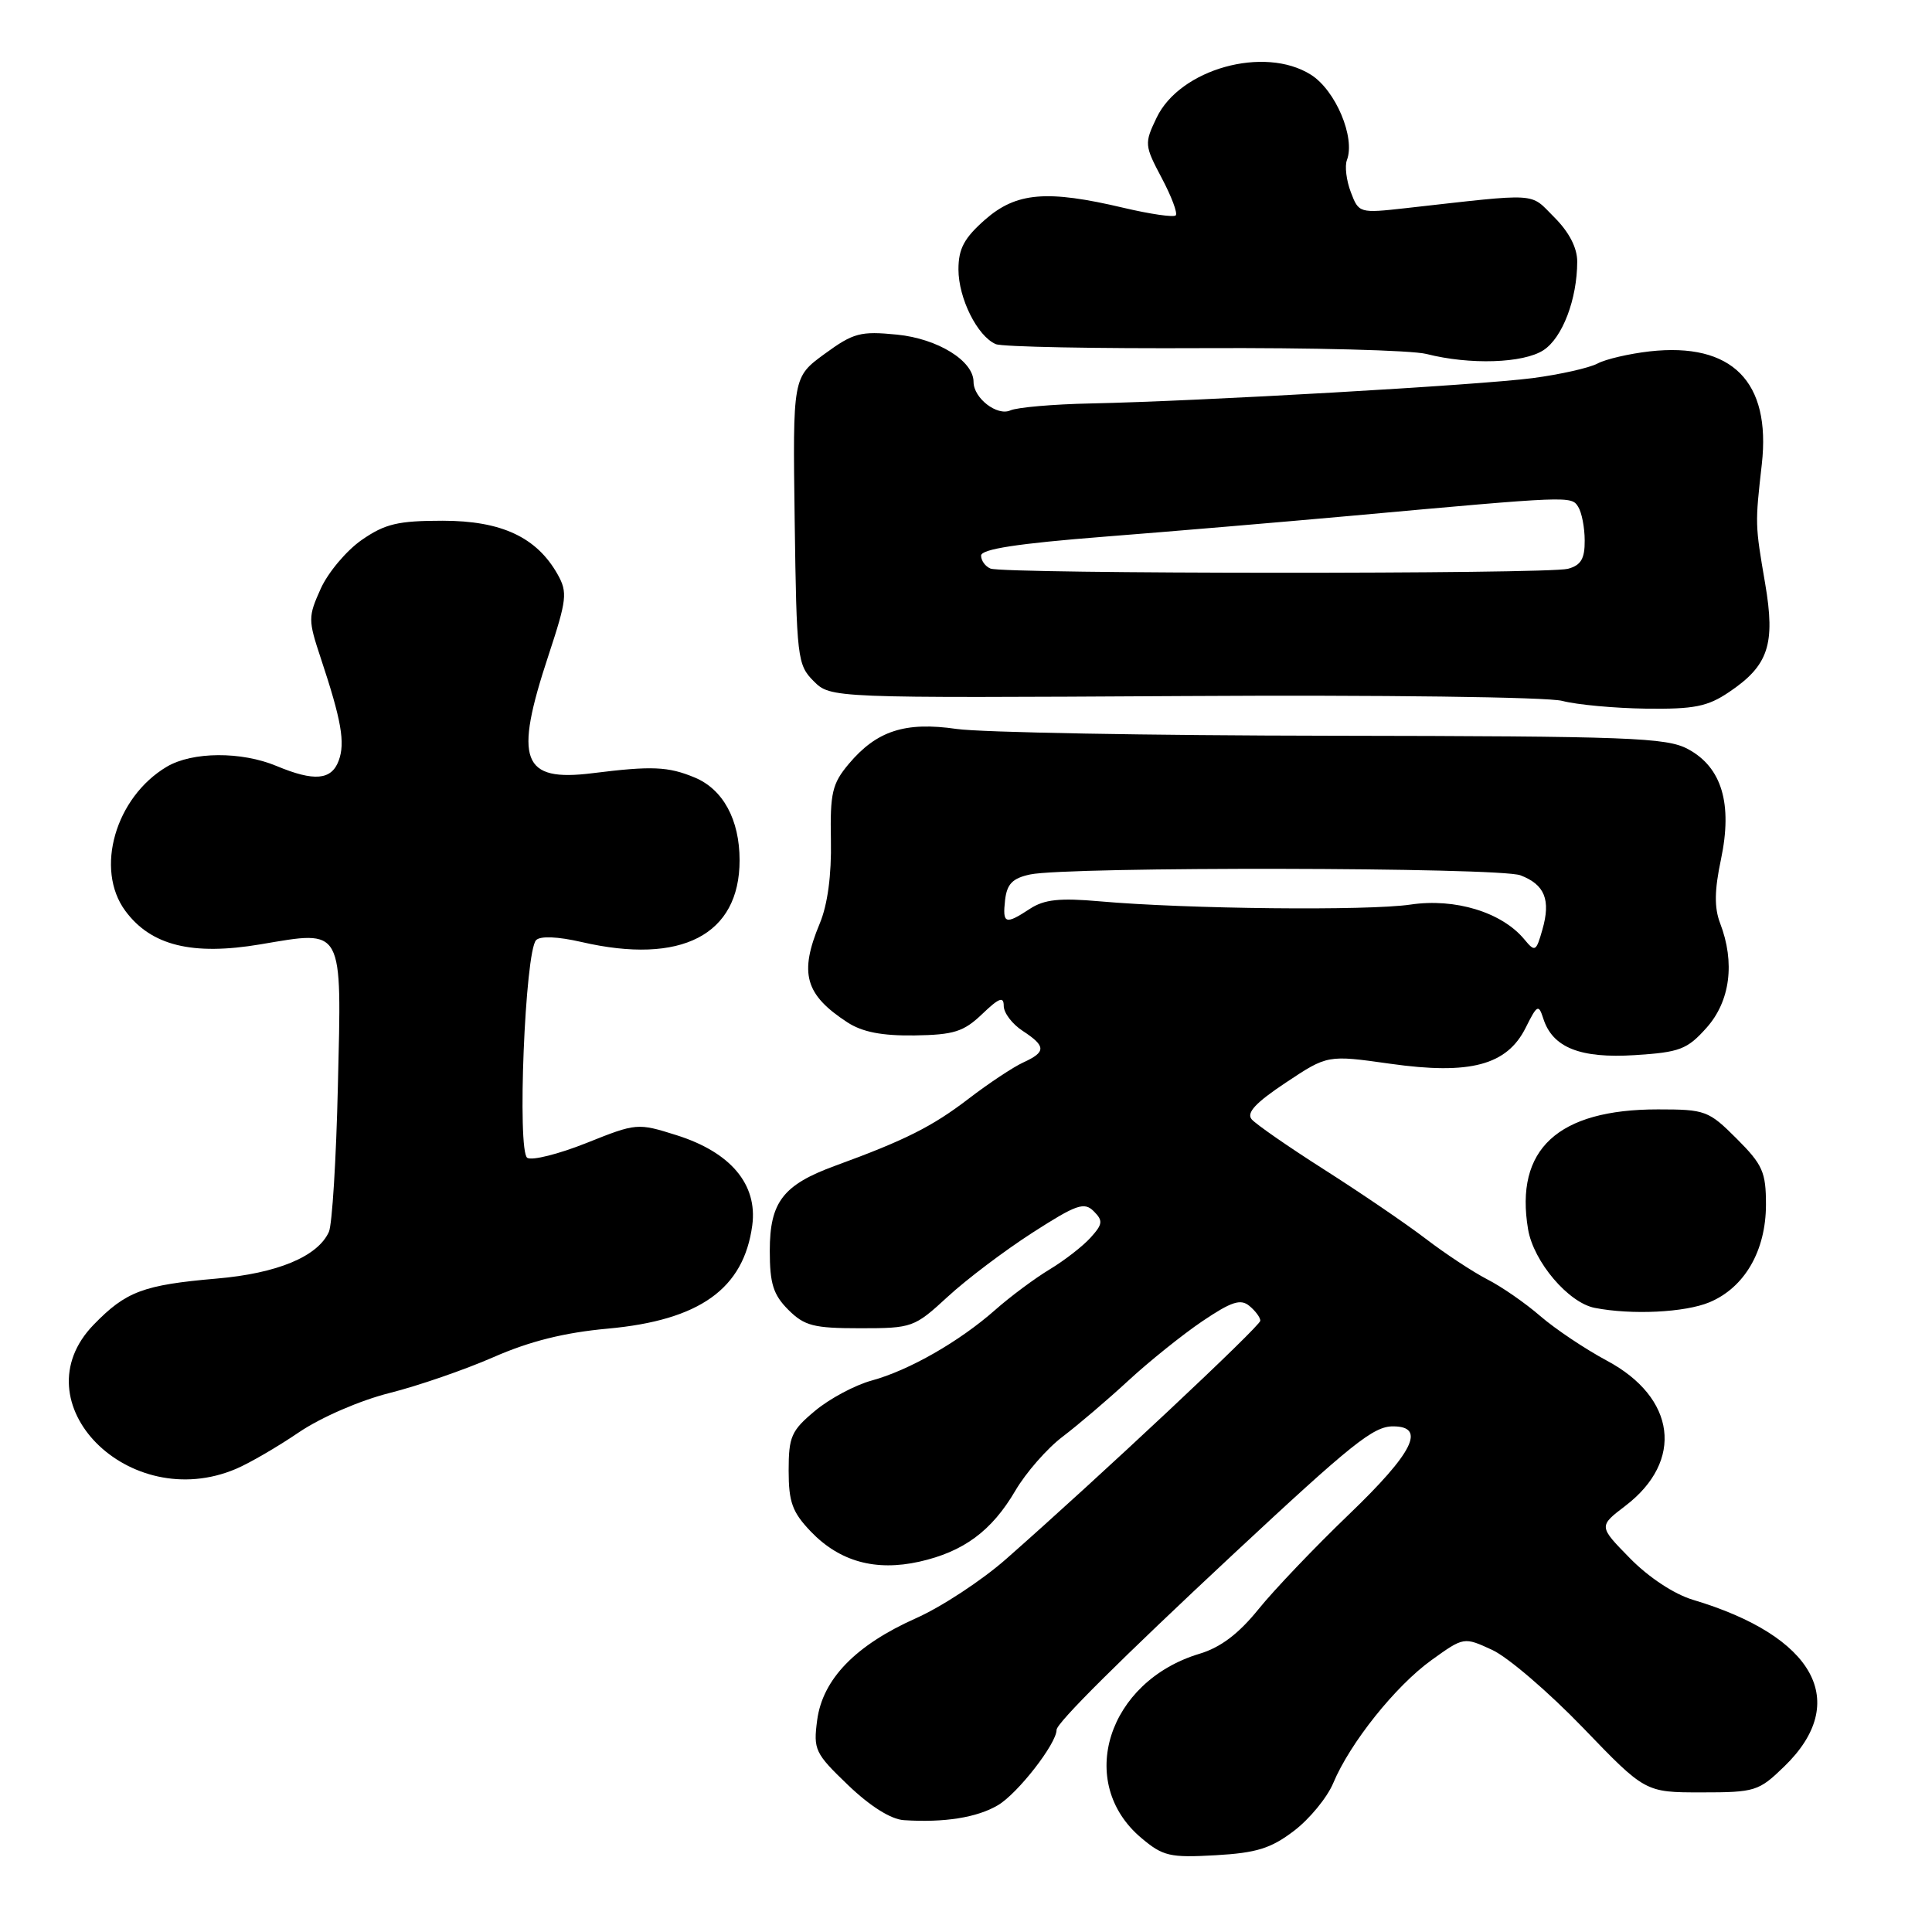 <?xml version="1.0" encoding="UTF-8" standalone="no"?>
<!DOCTYPE svg PUBLIC "-//W3C//DTD SVG 1.1//EN" "http://www.w3.org/Graphics/SVG/1.1/DTD/svg11.dtd" >
<svg xmlns="http://www.w3.org/2000/svg" xmlns:xlink="http://www.w3.org/1999/xlink" version="1.1" viewBox="0 0 256 256">
 <g >
 <path fill="currentColor"
d=" M 171.47 242.59 C 173.53 241.02 175.86 238.18 176.66 236.27 C 178.89 230.94 184.91 223.41 189.67 219.98 C 193.97 216.89 193.97 216.89 197.74 218.63 C 199.81 219.59 205.21 224.22 209.75 228.93 C 218.00 237.50 218.00 237.50 225.44 237.50 C 232.57 237.50 233.04 237.35 236.43 234.06 C 245.25 225.52 240.46 216.80 224.32 211.98 C 221.83 211.23 218.47 209.02 215.98 206.48 C 211.82 202.24 211.82 202.24 215.36 199.54 C 223.16 193.59 222.09 185.19 212.91 180.29 C 210.04 178.75 206.08 176.10 204.10 174.39 C 202.12 172.67 198.96 170.48 197.07 169.52 C 195.19 168.55 191.51 166.13 188.90 164.13 C 186.28 162.13 180.26 158.03 175.50 155.00 C 170.74 151.97 166.40 148.96 165.85 148.31 C 165.13 147.45 166.39 146.10 170.38 143.45 C 175.90 139.78 175.90 139.78 184.20 140.95 C 194.79 142.45 199.68 141.15 202.16 136.18 C 203.68 133.13 203.87 133.03 204.49 134.95 C 205.71 138.81 209.37 140.27 216.63 139.81 C 222.58 139.43 223.56 139.06 226.13 136.18 C 229.26 132.67 229.93 127.55 227.92 122.32 C 227.14 120.27 227.17 117.96 228.04 113.86 C 229.59 106.49 228.15 101.67 223.67 99.26 C 220.83 97.73 215.96 97.55 176.50 97.49 C 152.30 97.46 129.91 97.05 126.76 96.59 C 119.94 95.60 116.17 96.82 112.46 101.23 C 110.27 103.84 109.98 105.07 110.10 111.35 C 110.19 115.96 109.66 119.88 108.62 122.37 C 105.87 128.96 106.66 131.80 112.29 135.47 C 114.26 136.75 116.86 137.26 121.18 137.20 C 126.40 137.12 127.69 136.71 130.14 134.37 C 132.38 132.22 133.00 131.99 133.00 133.29 C 133.00 134.21 134.12 135.69 135.50 136.59 C 138.62 138.63 138.63 139.39 135.59 140.78 C 134.27 141.38 131.00 143.55 128.34 145.59 C 123.54 149.27 119.95 151.08 110.69 154.46 C 103.76 156.99 102.00 159.27 102.00 165.73 C 102.00 170.09 102.46 171.55 104.45 173.55 C 106.60 175.69 107.81 176.00 113.98 176.00 C 120.88 176.00 121.15 175.90 125.57 171.83 C 128.06 169.53 133.11 165.72 136.79 163.35 C 142.62 159.60 143.66 159.23 144.92 160.49 C 146.18 161.75 146.13 162.20 144.50 164.00 C 143.47 165.14 141.03 167.03 139.07 168.21 C 137.10 169.40 133.87 171.80 131.87 173.57 C 127.11 177.77 120.47 181.57 115.50 182.93 C 113.30 183.53 109.92 185.33 108.00 186.94 C 104.85 189.56 104.50 190.36 104.50 194.86 C 104.50 199.04 104.99 200.38 107.44 202.94 C 111.25 206.91 116.00 208.23 121.82 206.93 C 127.69 205.61 131.41 202.86 134.54 197.52 C 135.94 195.13 138.76 191.91 140.80 190.37 C 142.83 188.83 146.75 185.49 149.50 182.95 C 152.25 180.41 156.66 176.87 159.30 175.08 C 163.17 172.47 164.38 172.07 165.55 173.04 C 166.35 173.70 167.00 174.58 167.00 175.00 C 167.00 175.71 145.67 195.71 133.29 206.60 C 130.11 209.40 124.74 212.93 121.36 214.43 C 113.36 218.00 109.01 222.49 108.28 227.92 C 107.76 231.85 107.98 232.32 112.38 236.54 C 115.30 239.34 118.05 241.07 119.77 241.18 C 125.10 241.53 129.46 240.84 132.23 239.20 C 134.86 237.65 140.00 231.04 140.00 229.22 C 140.00 228.30 148.45 219.90 163.52 205.84 C 179.18 191.24 181.98 189.00 184.58 189.00 C 189.01 189.00 187.26 192.49 178.75 200.66 C 174.21 205.02 168.80 210.69 166.73 213.26 C 164.12 216.49 161.72 218.30 158.95 219.13 C 146.76 222.79 142.51 236.20 151.23 243.54 C 154.10 245.96 155.01 246.17 161.06 245.83 C 166.50 245.52 168.40 244.93 171.47 242.59 Z  M 31.28 194.63 C 33.05 193.88 36.80 191.70 39.62 189.78 C 42.55 187.80 47.69 185.57 51.62 184.58 C 55.40 183.63 61.60 181.49 65.39 179.83 C 70.19 177.72 74.80 176.57 80.54 176.05 C 92.72 174.94 98.55 170.77 99.68 162.36 C 100.40 156.94 96.82 152.68 89.65 150.42 C 84.48 148.79 84.34 148.80 77.72 151.45 C 74.03 152.92 70.50 153.81 69.87 153.42 C 68.50 152.57 69.57 126.06 71.04 124.57 C 71.60 124.00 73.92 124.10 77.05 124.82 C 90.28 127.88 98.00 123.89 98.00 113.99 C 98.00 108.61 95.81 104.58 92.04 103.02 C 88.53 101.56 86.37 101.47 78.53 102.45 C 69.12 103.63 68.06 100.79 72.68 86.83 C 75.11 79.46 75.22 78.49 73.90 76.13 C 71.13 71.19 66.45 69.00 58.66 69.00 C 52.73 69.00 51.02 69.41 47.94 71.54 C 45.92 72.94 43.47 75.85 42.50 78.00 C 40.82 81.73 40.82 82.14 42.50 87.20 C 45.24 95.44 45.76 98.41 44.88 100.79 C 43.92 103.38 41.63 103.58 36.65 101.50 C 31.98 99.55 25.50 99.59 22.11 101.59 C 15.29 105.63 12.53 115.19 16.61 120.70 C 20.01 125.30 25.47 126.65 34.51 125.13 C 45.62 123.26 45.28 122.62 44.77 143.95 C 44.55 153.60 44.01 162.28 43.58 163.23 C 42.10 166.50 36.75 168.73 28.69 169.42 C 18.99 170.26 16.69 171.12 12.41 175.53 C 2.41 185.83 17.08 200.67 31.28 194.63 Z  M 226.51 172.56 C 231.17 170.61 233.99 165.74 234.00 159.63 C 234.00 155.31 233.57 154.33 230.12 150.88 C 226.40 147.16 225.96 147.00 219.68 147.00 C 206.41 147.00 200.69 152.29 202.48 162.90 C 203.21 167.19 207.82 172.62 211.31 173.30 C 216.23 174.26 223.27 173.91 226.51 172.56 Z  M 229.10 91.71 C 234.34 88.19 235.27 85.38 233.89 77.31 C 232.55 69.48 232.55 69.48 233.45 61.50 C 234.68 50.55 229.50 45.34 218.58 46.56 C 215.87 46.87 212.76 47.59 211.68 48.17 C 210.59 48.75 206.73 49.62 203.10 50.10 C 195.92 51.04 158.97 53.16 144.50 53.46 C 139.55 53.56 134.77 53.98 133.88 54.38 C 132.13 55.17 129.00 52.76 129.00 50.60 C 129.00 47.81 124.26 44.88 118.87 44.34 C 114.02 43.86 113.09 44.10 109.27 46.89 C 105.04 49.98 105.04 49.98 105.30 69.00 C 105.55 87.20 105.66 88.10 107.81 90.25 C 110.06 92.50 110.06 92.50 156.78 92.23 C 183.06 92.07 205.03 92.36 207.00 92.87 C 208.93 93.38 213.92 93.84 218.10 93.90 C 224.47 93.98 226.26 93.63 229.10 91.71 Z  M 204.52 46.40 C 207.04 44.75 208.98 39.64 208.99 34.67 C 209.00 32.85 207.92 30.76 205.96 28.80 C 202.63 25.47 204.23 25.57 186.28 27.58 C 180.12 28.27 180.04 28.24 178.99 25.46 C 178.40 23.92 178.17 22.01 178.47 21.22 C 179.62 18.23 176.97 11.96 173.70 9.90 C 167.53 6.01 156.33 9.14 153.25 15.61 C 151.62 19.01 151.65 19.27 153.93 23.58 C 155.23 26.03 156.07 28.26 155.79 28.54 C 155.52 28.82 152.41 28.37 148.89 27.54 C 138.70 25.13 134.67 25.48 130.53 29.10 C 127.76 31.54 127.00 32.95 127.00 35.70 C 127.00 39.53 129.51 44.56 131.95 45.60 C 132.80 45.96 145.20 46.20 159.50 46.13 C 173.80 46.06 187.07 46.41 189.00 46.90 C 194.76 48.37 201.85 48.14 204.52 46.40 Z  M 201.99 124.48 C 199.02 120.88 192.81 118.98 186.91 119.86 C 181.21 120.70 157.23 120.45 145.71 119.43 C 140.42 118.96 138.38 119.18 136.49 120.41 C 133.20 122.57 132.82 122.44 133.18 119.25 C 133.43 117.12 134.17 116.37 136.50 115.87 C 141.51 114.81 198.63 114.91 201.46 115.98 C 204.69 117.21 205.51 119.23 204.37 123.20 C 203.54 126.11 203.40 126.18 201.99 124.48 Z  M 131.25 75.34 C 130.56 75.06 130.00 74.29 130.00 73.62 C 130.00 72.76 134.84 72.02 146.25 71.12 C 155.19 70.42 169.93 69.17 179.00 68.35 C 208.19 65.70 208.20 65.70 209.12 67.16 C 209.59 67.90 209.98 69.91 209.98 71.63 C 210.00 74.04 209.48 74.91 207.75 75.37 C 205.06 76.09 133.04 76.06 131.25 75.34 Z "/>
</g>
</svg>